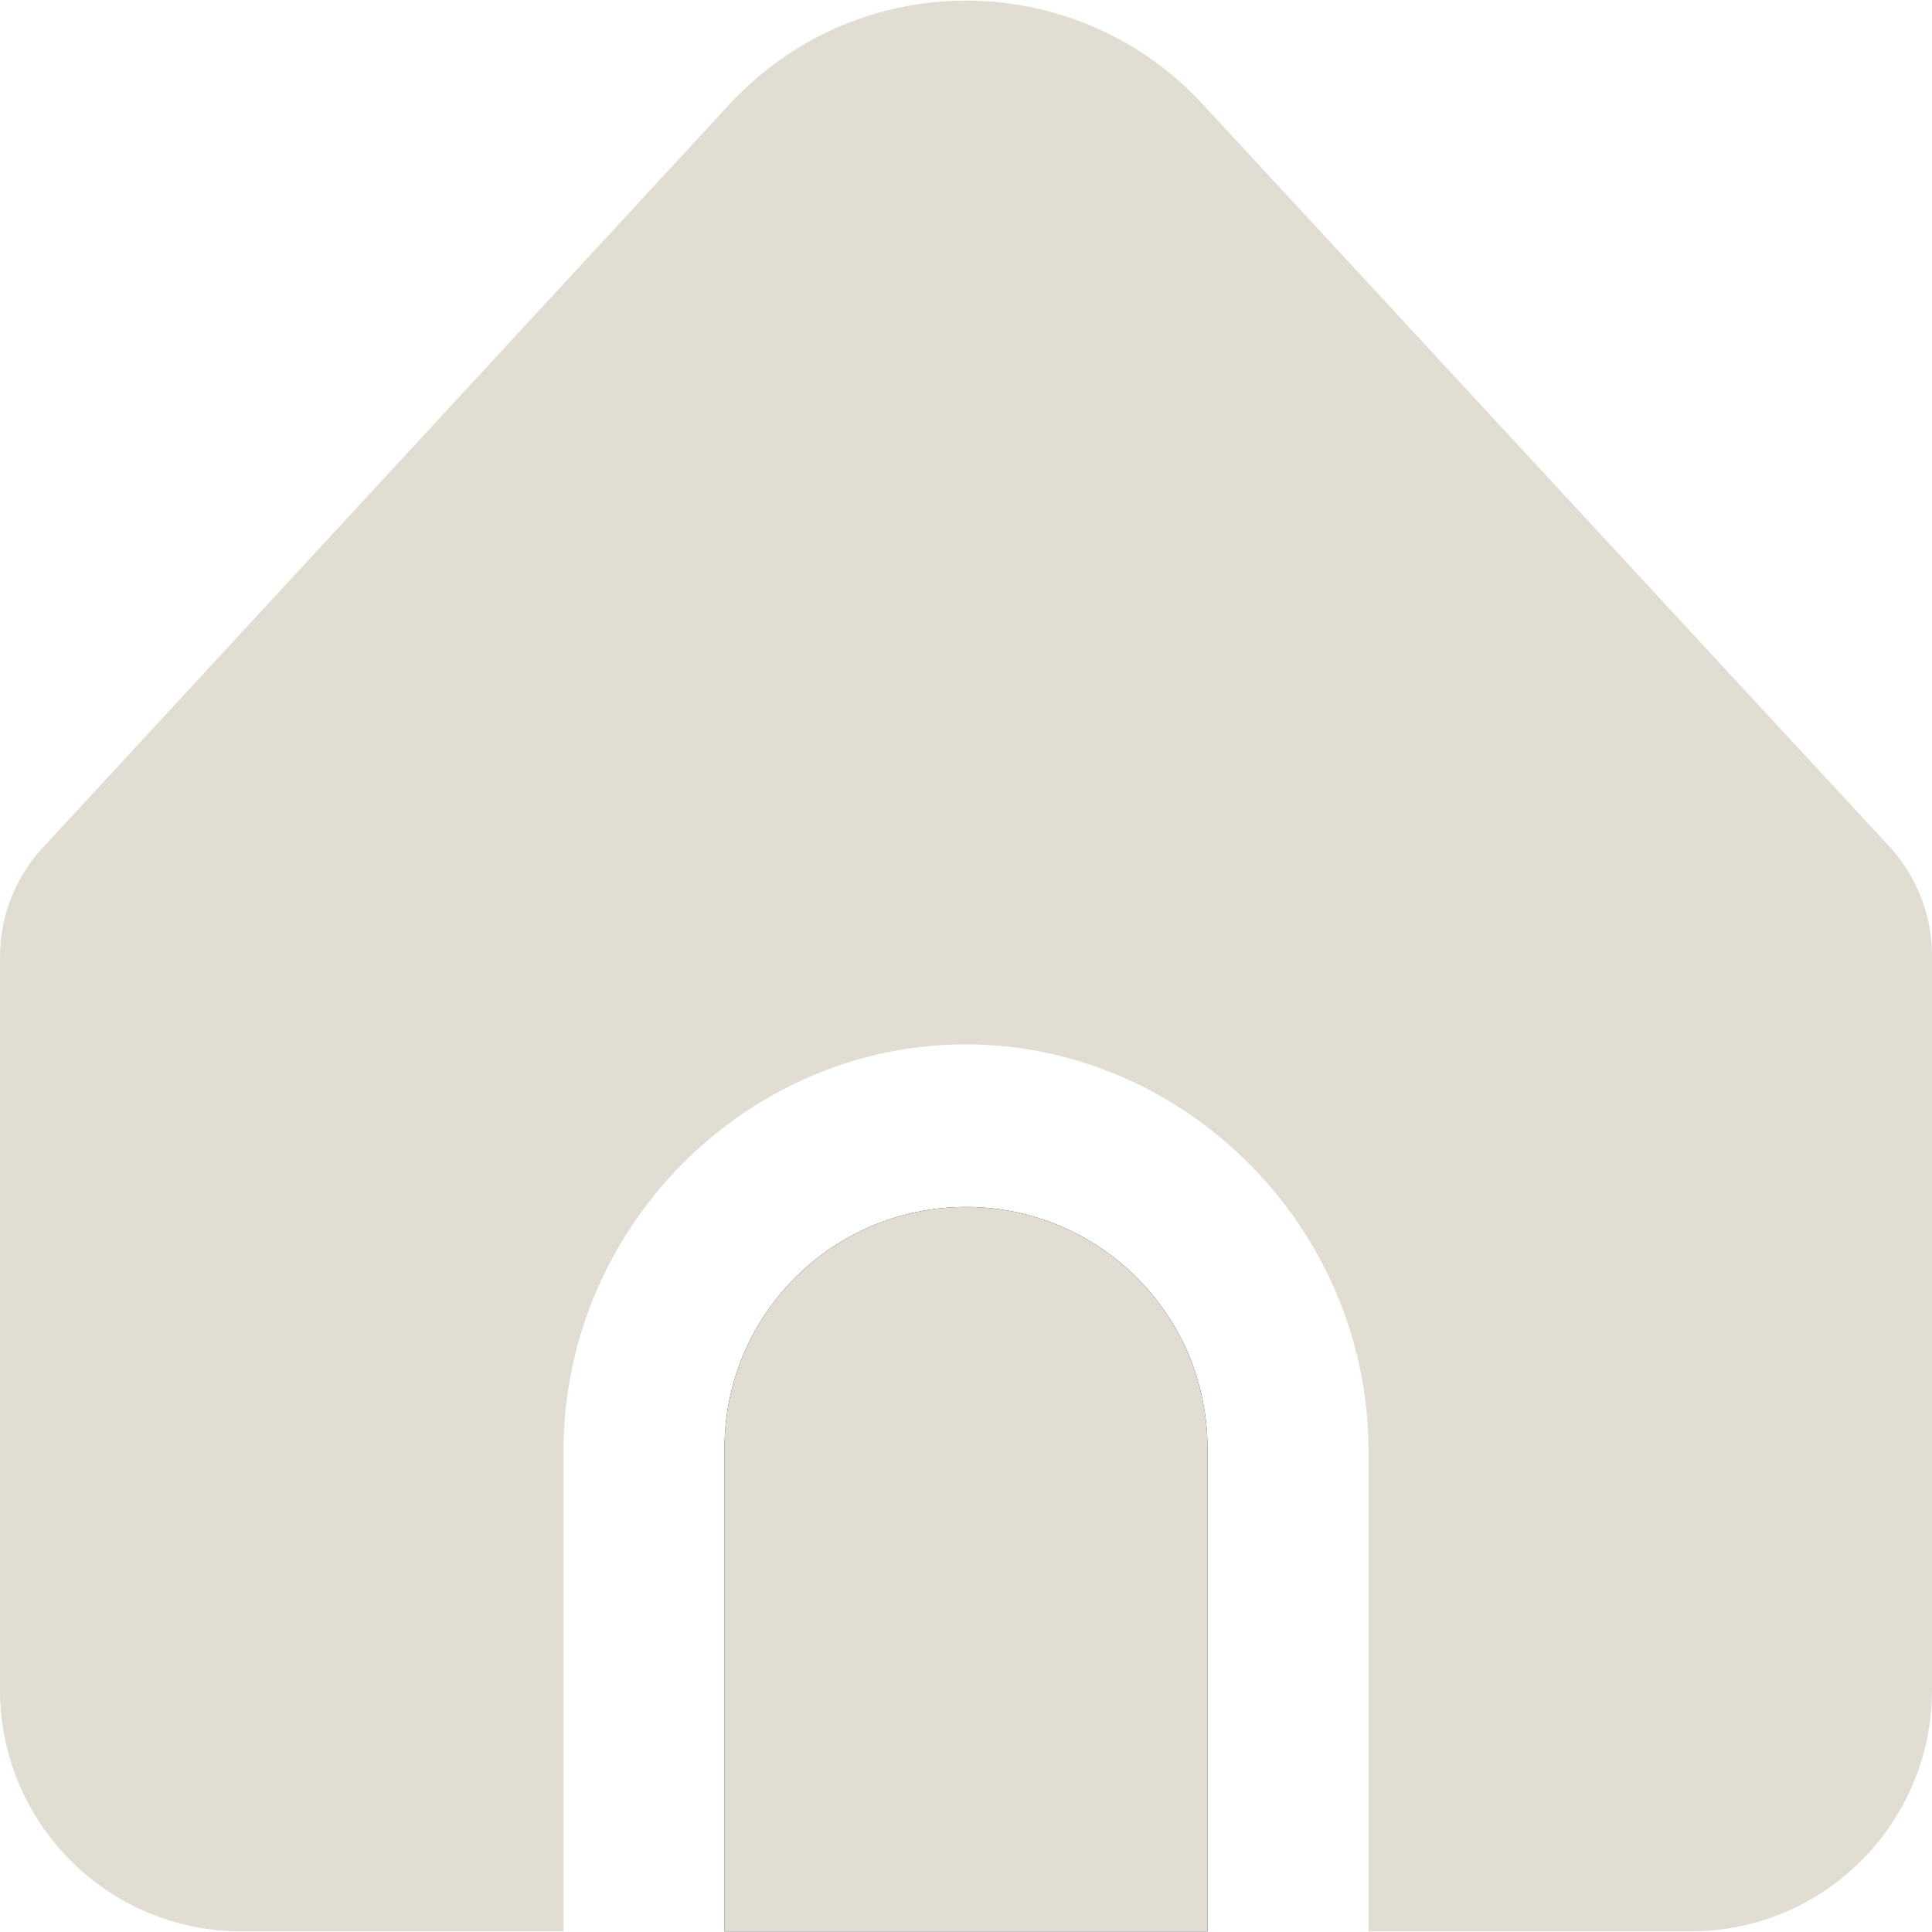 <svg width="37" height="37" viewBox="0 0 35 35" fill="none" xmlns="http://www.w3.org/2000/svg">
<g id="Group">
<path id="Vector" d="M17.5 21.865C15.084 21.865 13.125 23.823 13.125 26.24V34.99H21.875V26.24C21.875 23.823 19.916 21.865 17.5 21.865Z" fill="#151A2D"/>
<g id="Group_2">
<path id="Vector_2" d="M24.792 26.239V34.989H30.625C33.041 34.989 35 33.031 35 30.614V17.313C35 16.555 34.706 15.827 34.179 15.283L21.786 1.885C19.599 -0.481 15.909 -0.626 13.543 1.561C13.431 1.665 13.322 1.773 13.218 1.885L0.847 15.279C0.304 15.825 -0 16.564 1.03484e-07 17.335V30.614C1.03484e-07 33.031 1.959 34.989 4.375 34.989H10.208V26.239C10.236 22.263 13.446 19.015 17.323 18.922C21.329 18.825 24.761 22.128 24.792 26.239Z" fill="#E1DDD3"/>
<path id="Vector_3" d="M17.5 21.865C15.084 21.865 13.125 23.823 13.125 26.24V34.99H21.875V26.24C21.875 23.823 19.916 21.865 17.5 21.865Z" fill="#E1DDD3"/>
</g>
</g>
</svg>
